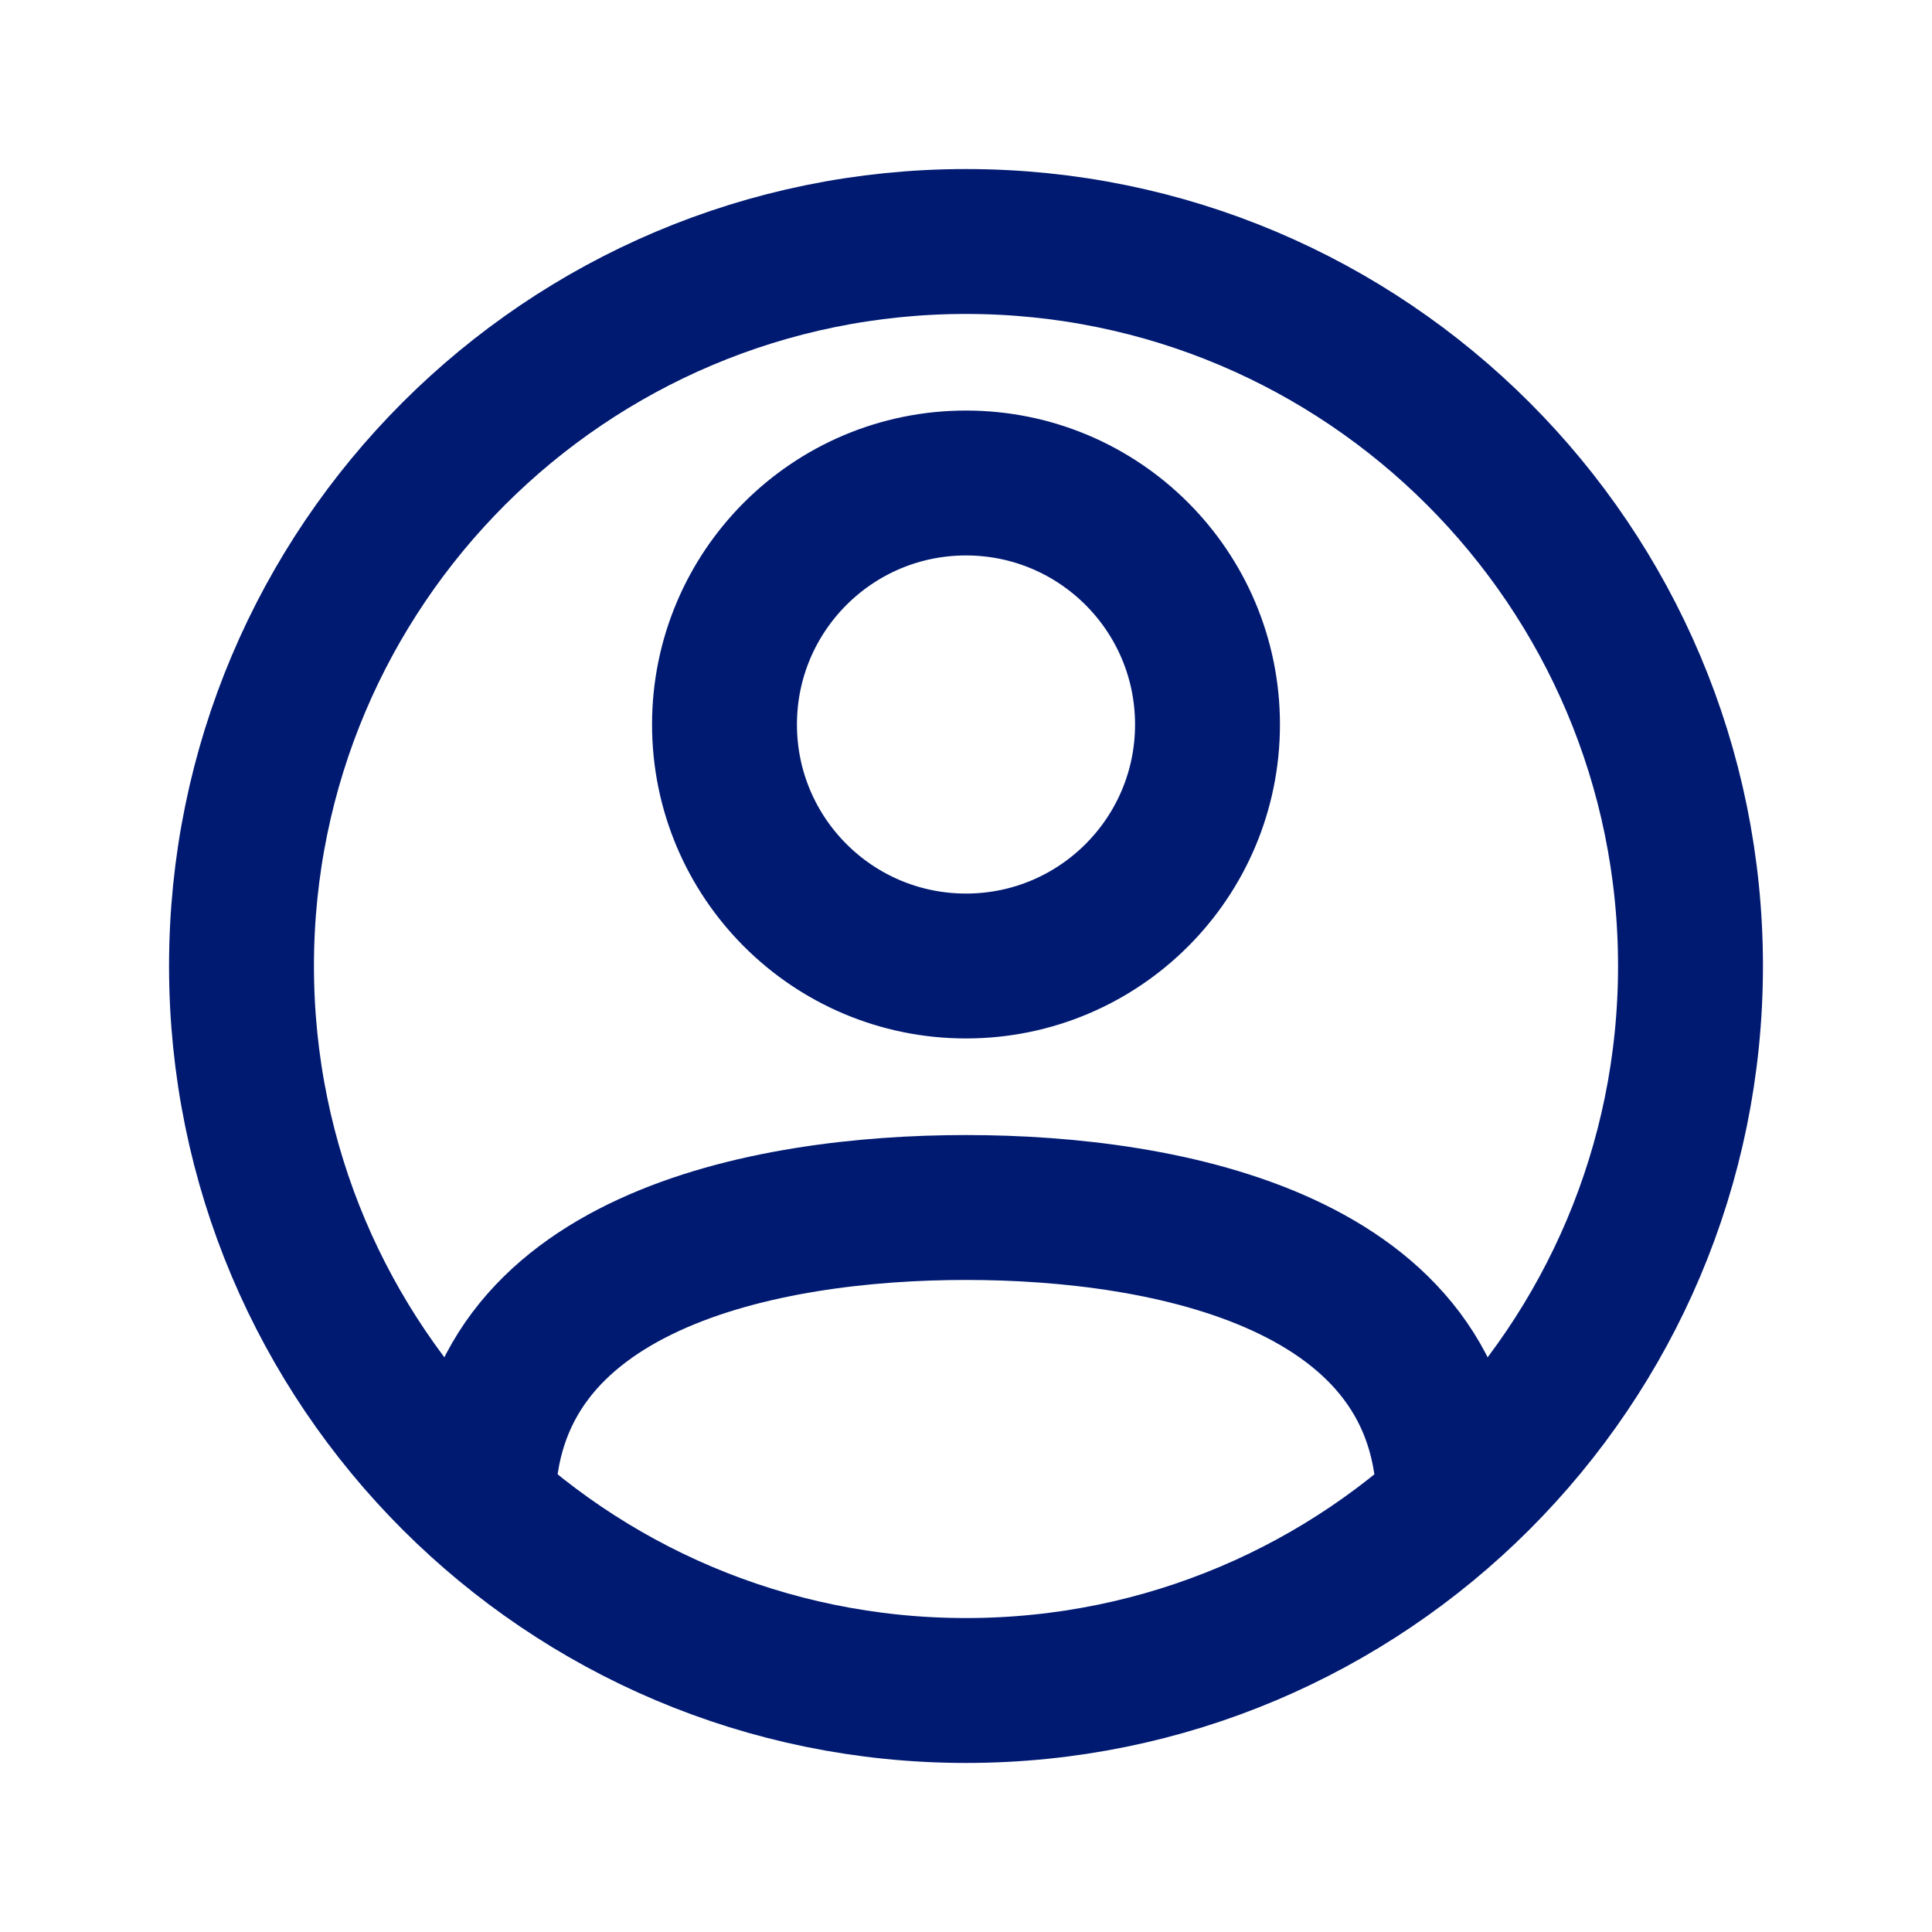 <svg width="20" height="20" viewBox="0 0 20 20" fill="none" xmlns="http://www.w3.org/2000/svg">
<g id="curved / user-2">
<path id="shape" d="M15 15.585C15 13.059 12.083 12.5 10 12.5C7.917 12.5 5 13.059 5 15.585M17.5 10C17.5 14.142 14.142 17.5 10 17.5C5.858 17.5 2.5 14.142 2.5 10C2.5 5.858 5.858 2.5 10 2.5C14.142 2.5 17.5 5.858 17.5 10ZM12.5 7.5C12.5 8.881 11.381 10 10 10C8.619 10 7.5 8.881 7.5 7.5C7.5 6.119 8.619 5 10 5C11.381 5 12.5 6.119 12.5 7.5Z" stroke="#001A72" stroke-width="1.5" stroke-linecap="round" stroke-linejoin="round"/>
</g>
</svg>

